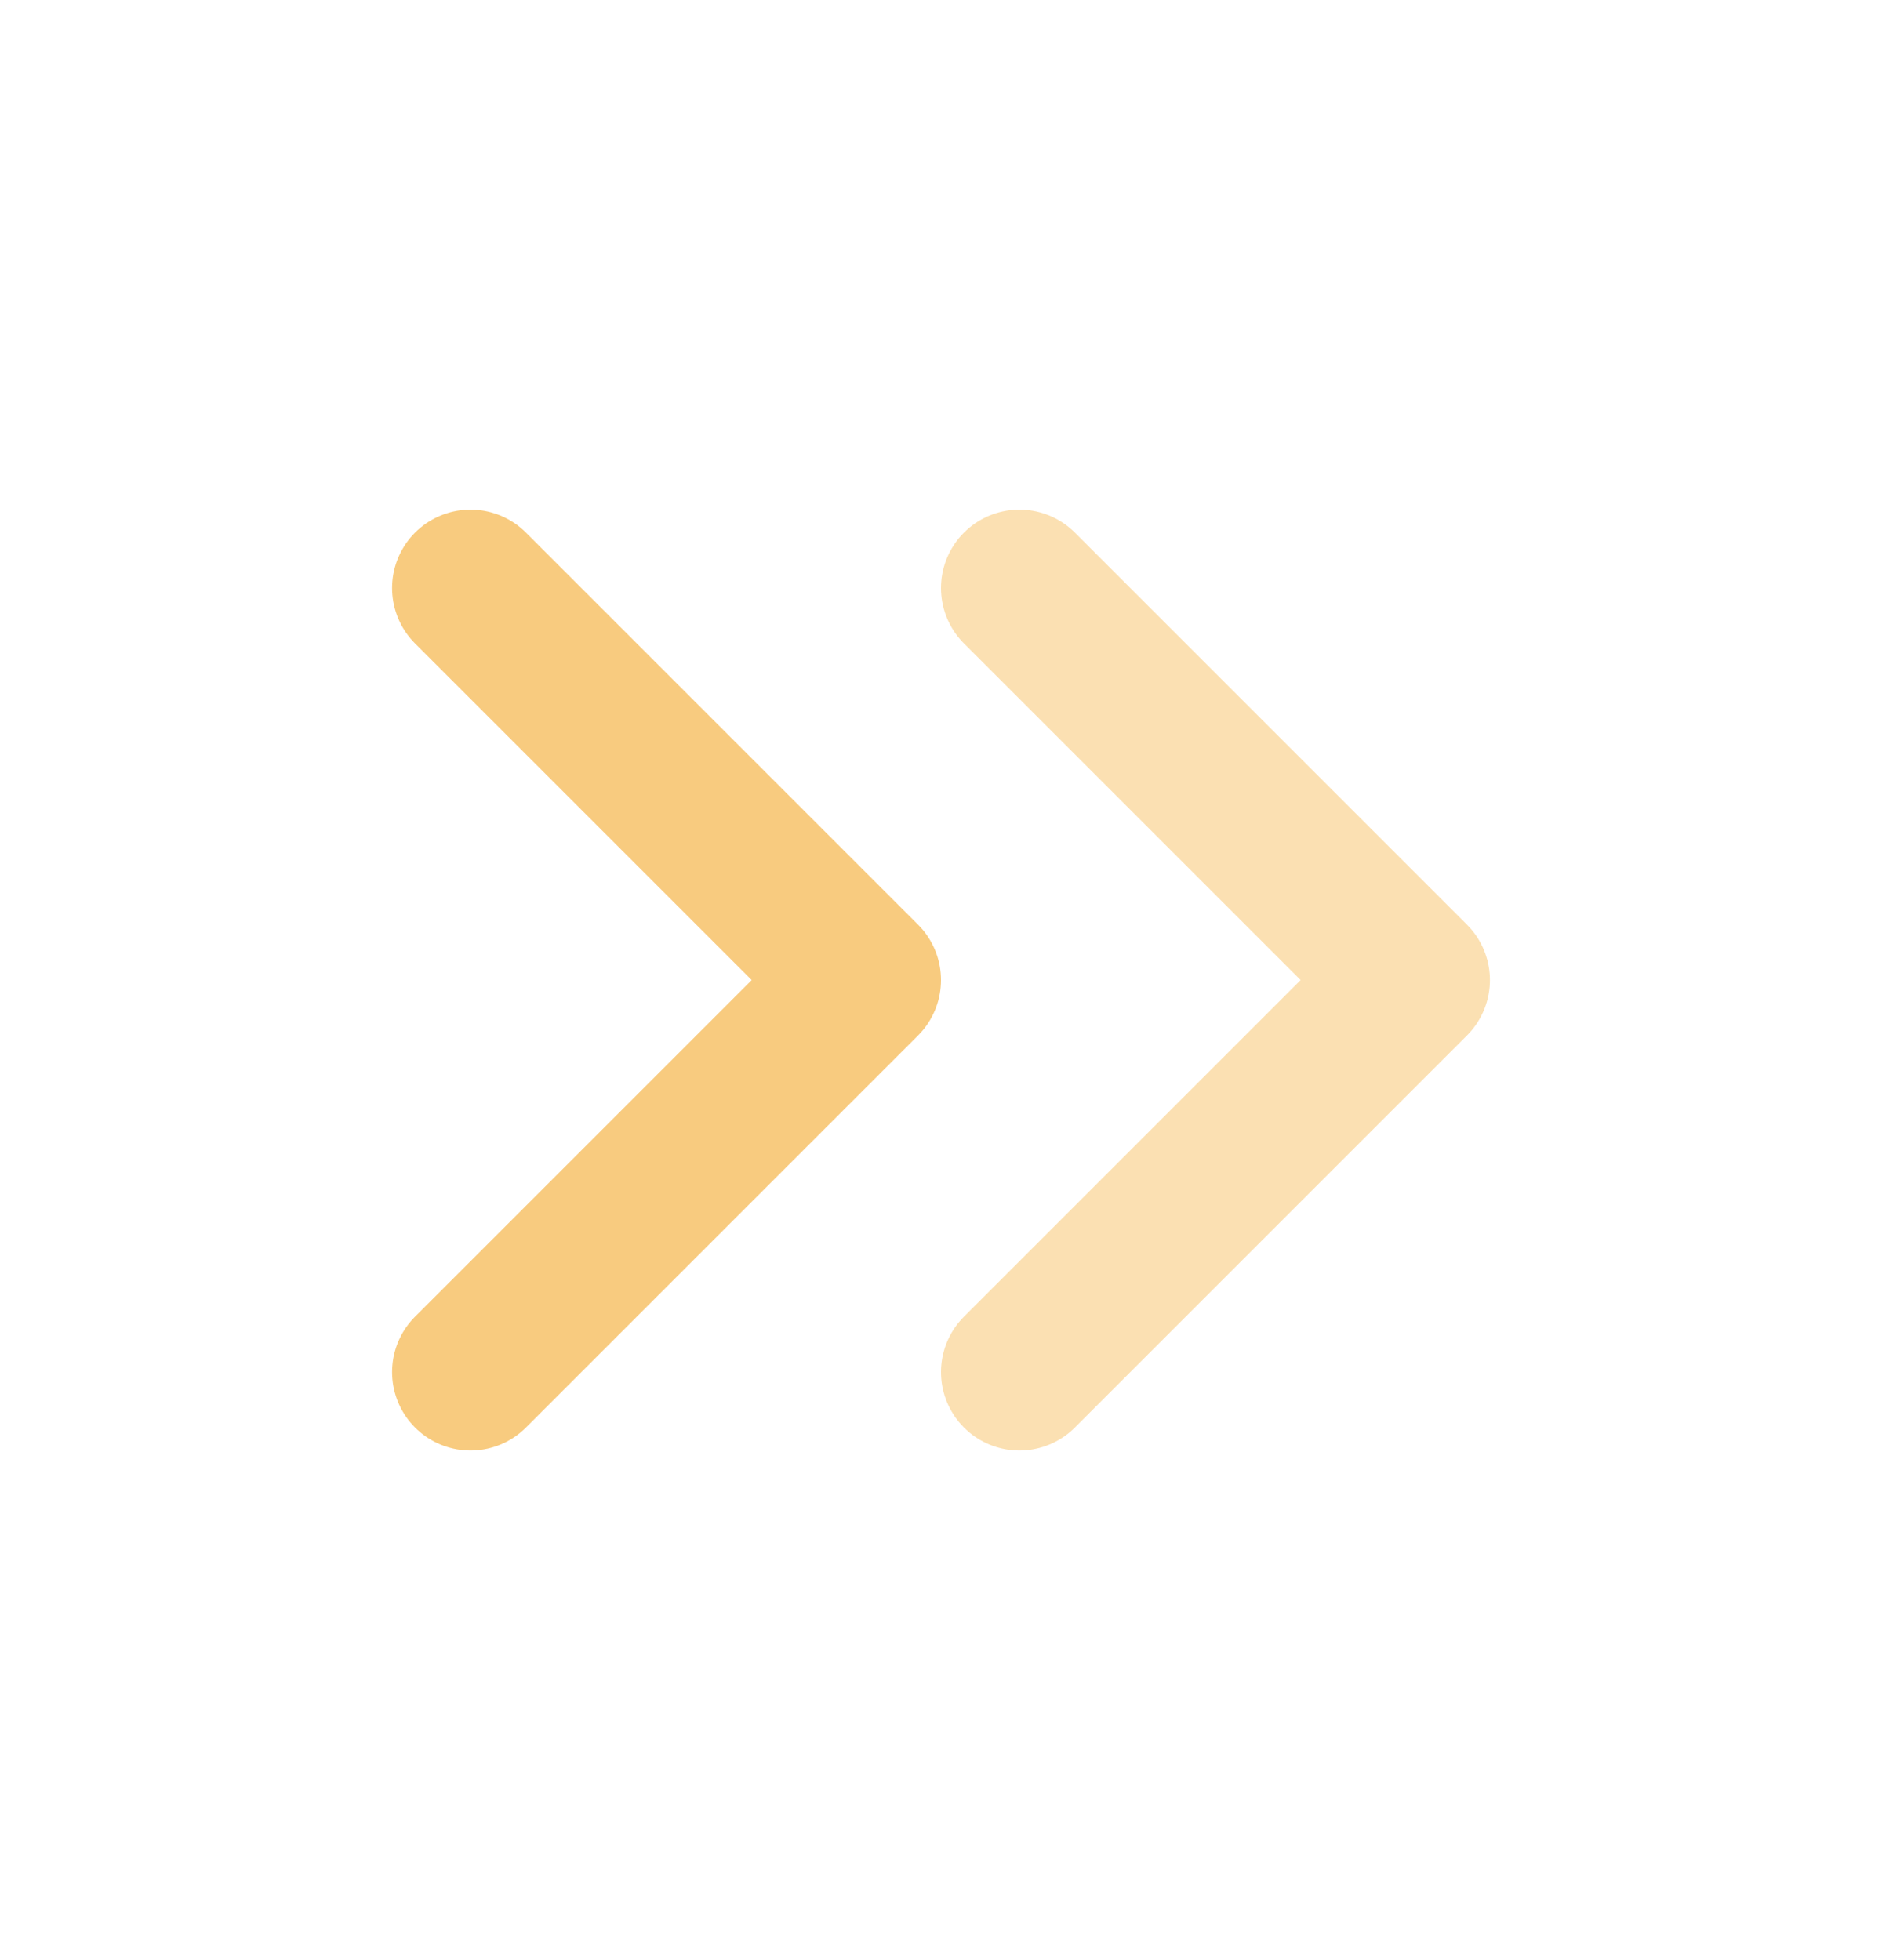 <svg width="24" height="25" viewBox="0 0 24 25" fill="none" xmlns="http://www.w3.org/2000/svg">
<path opacity="0.6" d="M13 7.5L18 12.5L13 17.5" stroke="#F8CB7F" stroke-width="2" stroke-linecap="round" stroke-linejoin="round"/>
<path d="M6 7.5L11 12.5L6 17.5" stroke="#F8CB7F" stroke-width="2" stroke-linecap="round" stroke-linejoin="round"/>
</svg>
